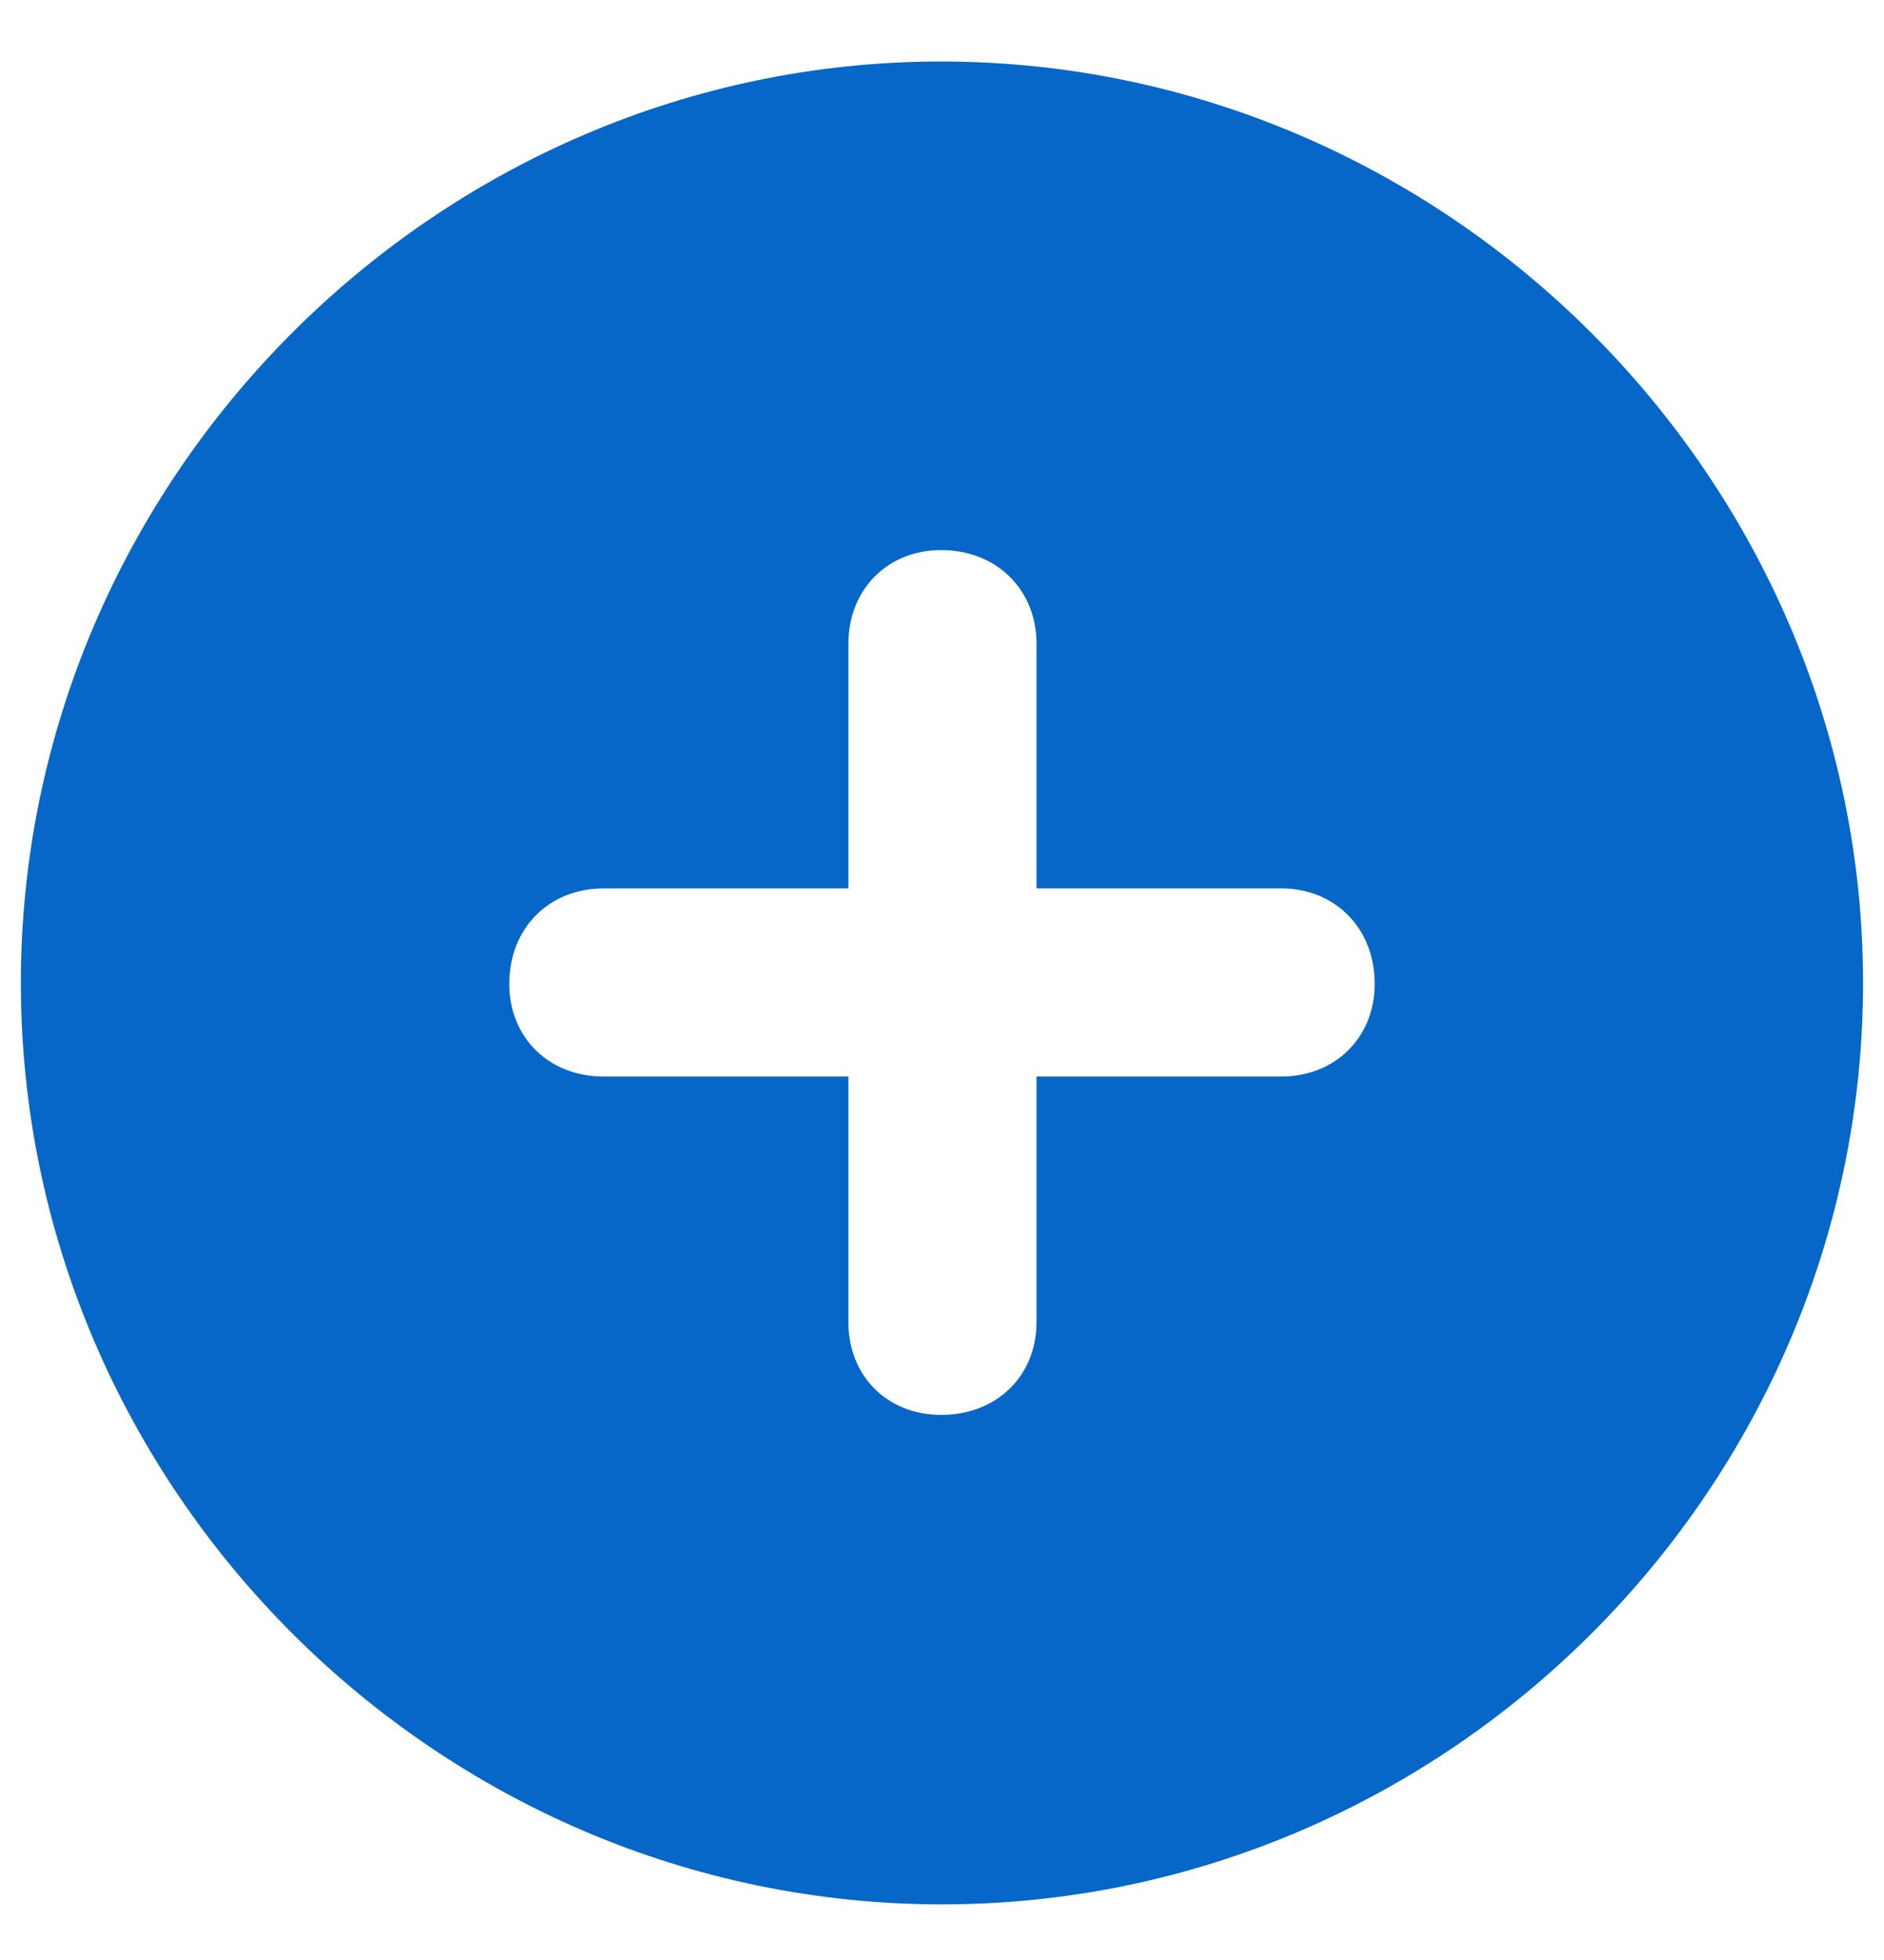 <svg fill="none" height="26" viewBox="0 0 25 26" width="25" xmlns="http://www.w3.org/2000/svg"><path d="m12.5 25.262c-6.703 0-12.223-5.519-12.223-12.223 0-6.691 5.52-12.223 12.211-12.223 6.703 0 12.234 5.531 12.234 12.223 0 6.703-5.52 12.223-12.223 12.223zm-5.742-12.211c0 .715.527 1.23 1.254 1.23h3.246v3.258c0 .715.516 1.23 1.23 1.23.738 0 1.266-.516 1.266-1.23v-3.258h3.246c.715 0 1.242-.516 1.242-1.23 0-.738-.527-1.266-1.242-1.266h-3.246v-3.246c0-.715-.527-1.242-1.266-1.242-.715 0-1.23.527-1.23 1.242v3.246h-3.246c-.727 0-1.254.527-1.254 1.266z" fill="#0667c8"/></svg>
